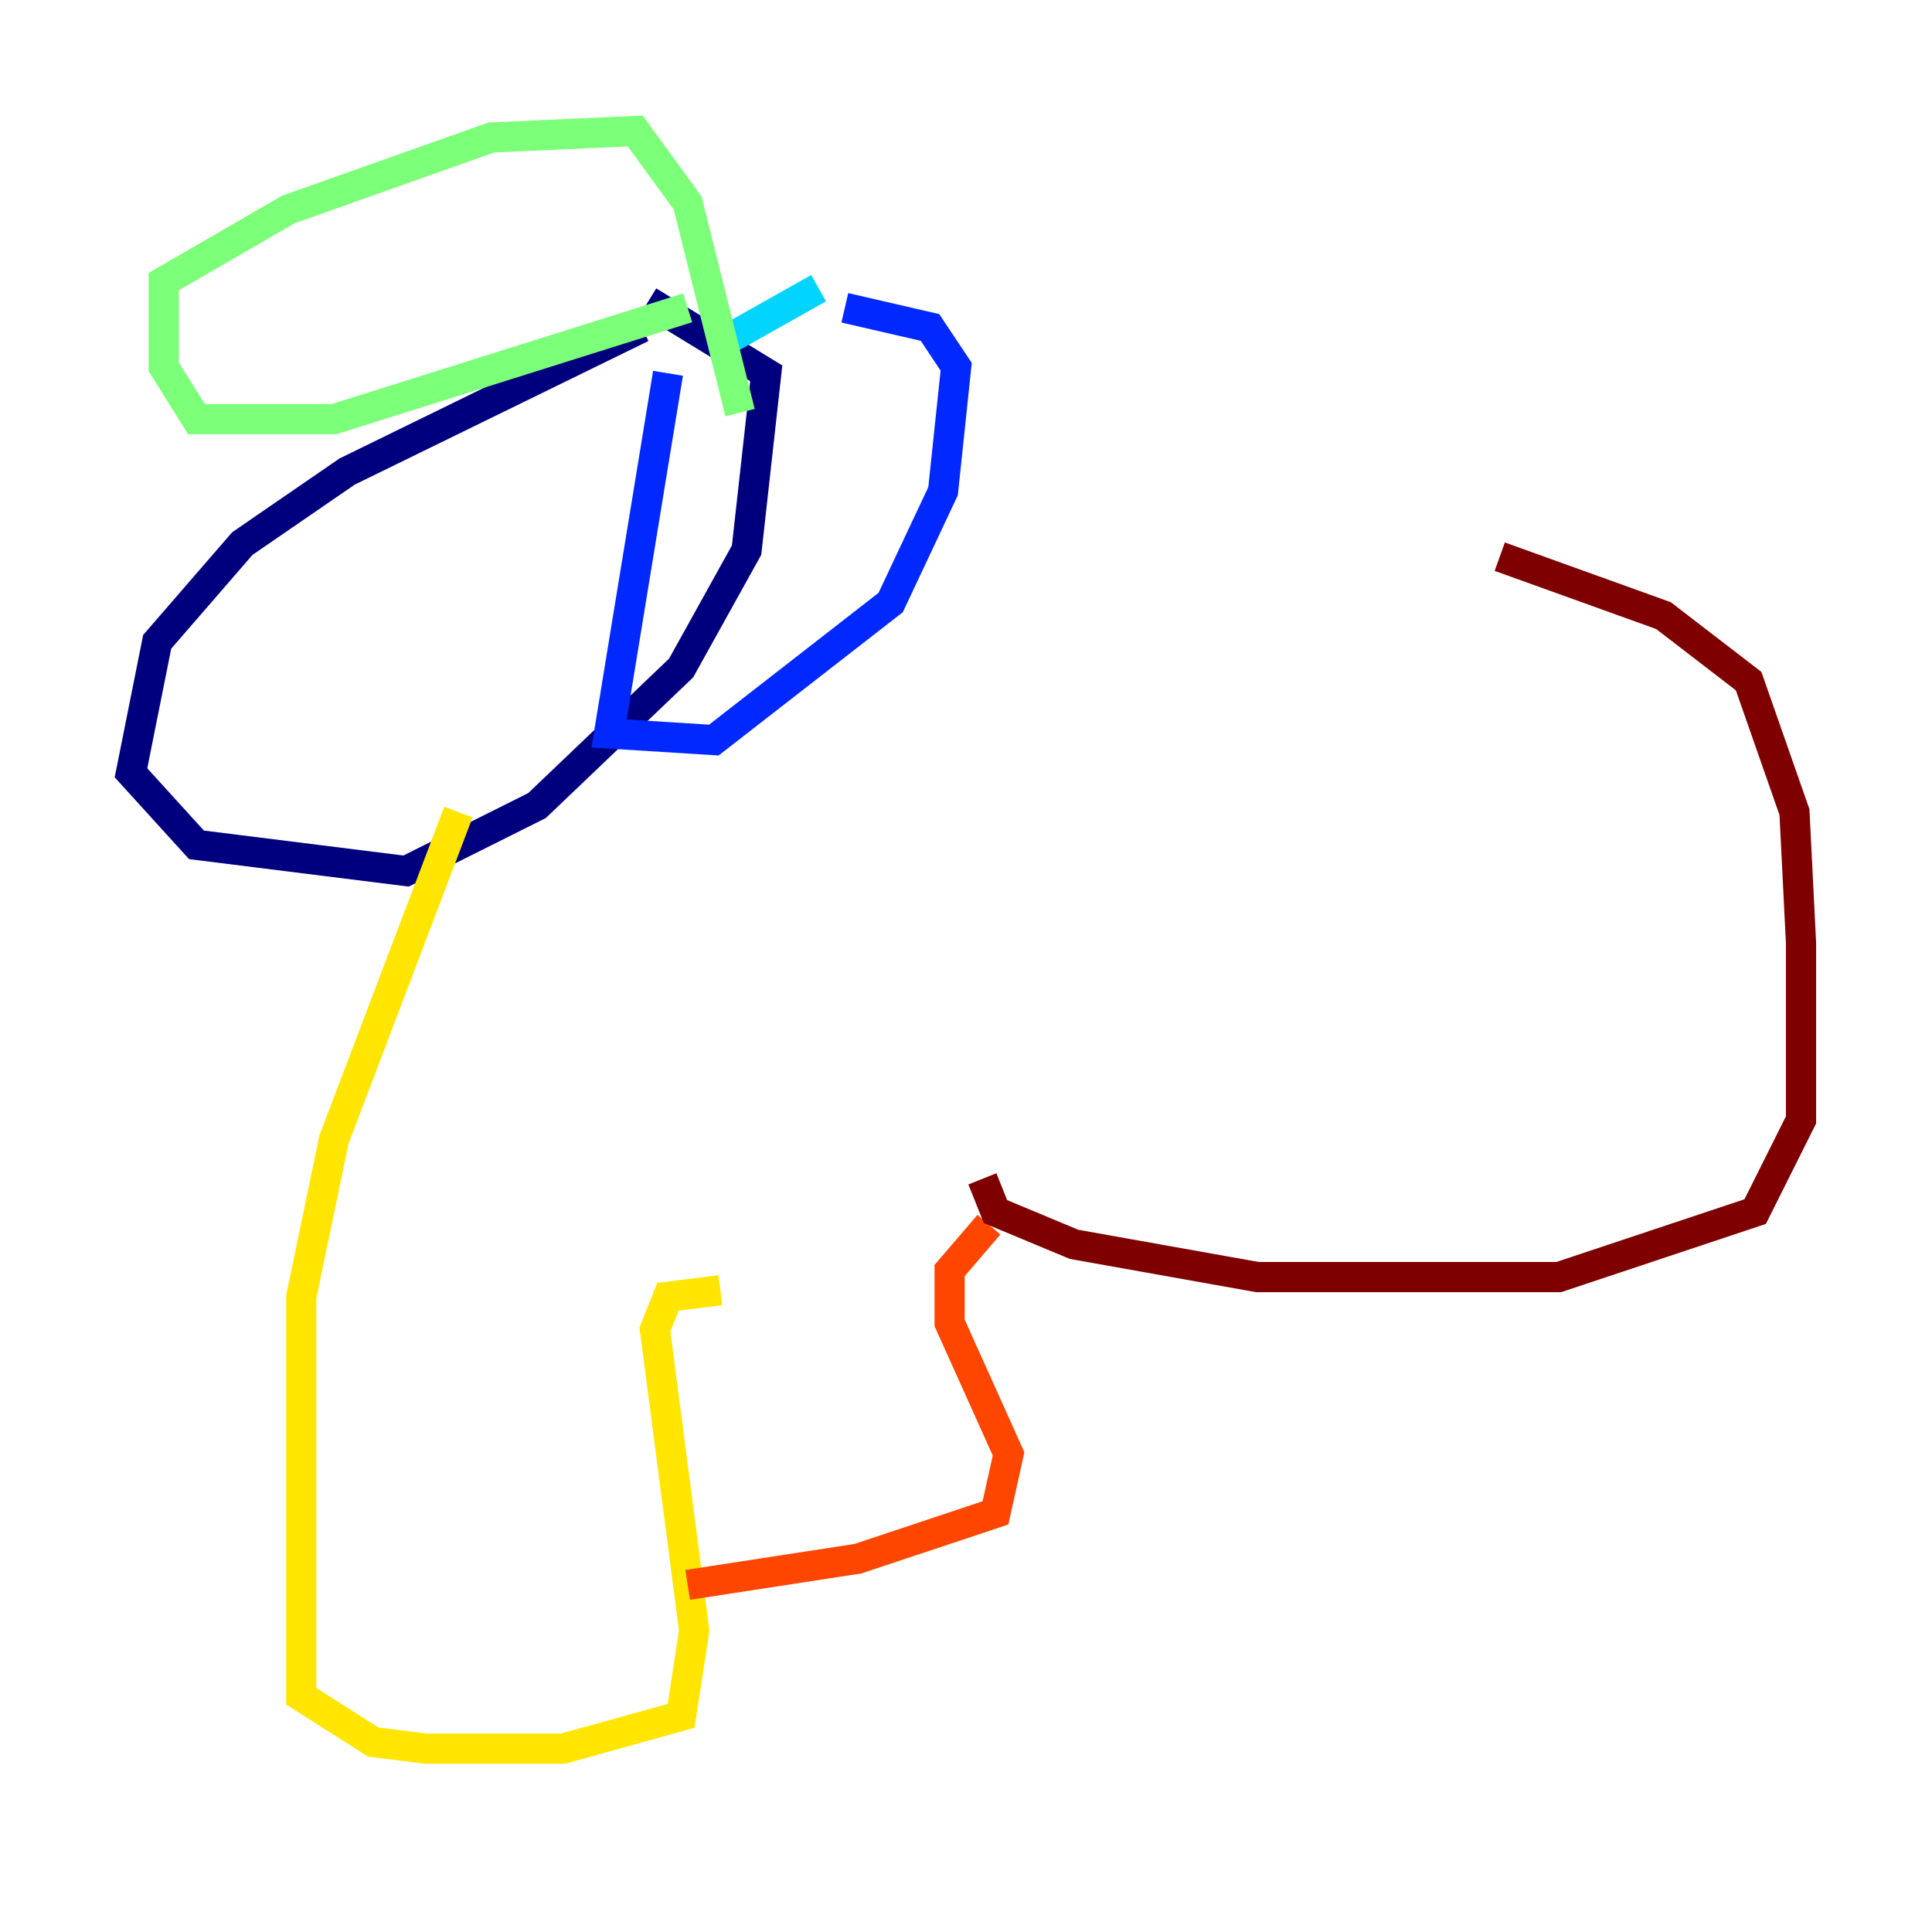 <?xml version="1.0" encoding="utf-8" ?>
<svg baseProfile="tiny" height="128" version="1.2" viewBox="0,0,128,128" width="128" xmlns="http://www.w3.org/2000/svg" xmlns:ev="http://www.w3.org/2001/xml-events" xmlns:xlink="http://www.w3.org/1999/xlink"><defs /><polyline fill="none" points="42.522,21.695 22.997,31.241 16.054,36.014 10.414,42.522 8.678,51.2 13.017,55.973 26.902,57.709 35.58,53.37 45.125,44.258 49.464,36.447 50.766,24.732 42.956,19.959" stroke="#00007f" stroke-width="2" /><polyline fill="none" points="44.258,24.732 40.352,48.597 47.295,49.031 59.01,39.919 62.481,32.542 63.349,24.298 61.614,21.695 55.973,20.393" stroke="#0028ff" stroke-width="2" /><polyline fill="none" points="54.237,19.091 47.295,22.997" stroke="#00d4ff" stroke-width="2" /><polyline fill="none" points="45.559,20.393 22.129,27.77 13.017,27.77 10.848,24.298 10.848,18.658 19.091,13.885 32.542,9.112 42.088,8.678 45.559,13.451 49.031,27.336" stroke="#7cff79" stroke-width="2" /><polyline fill="none" points="30.373,53.803 22.129,75.498 19.959,85.912 19.959,112.38 24.732,115.417 28.203,115.851 37.315,115.851 45.125,113.681 45.993,108.041 43.39,88.081 44.258,85.912 47.729,85.478" stroke="#ffe500" stroke-width="2" /><polyline fill="none" points="45.559,105.003 56.841,103.268 65.953,100.231 66.82,96.325 62.915,87.647 62.915,84.176 65.519,81.139" stroke="#ff4600" stroke-width="2" /><polyline fill="none" points="65.085,78.102 65.953,80.271 71.159,82.441 83.308,84.61 103.268,84.61 116.285,80.271 119.322,74.197 119.322,62.481 118.888,53.803 115.851,45.125 110.21,40.786 99.363,36.881" stroke="#7f0000" stroke-width="2" /></svg>